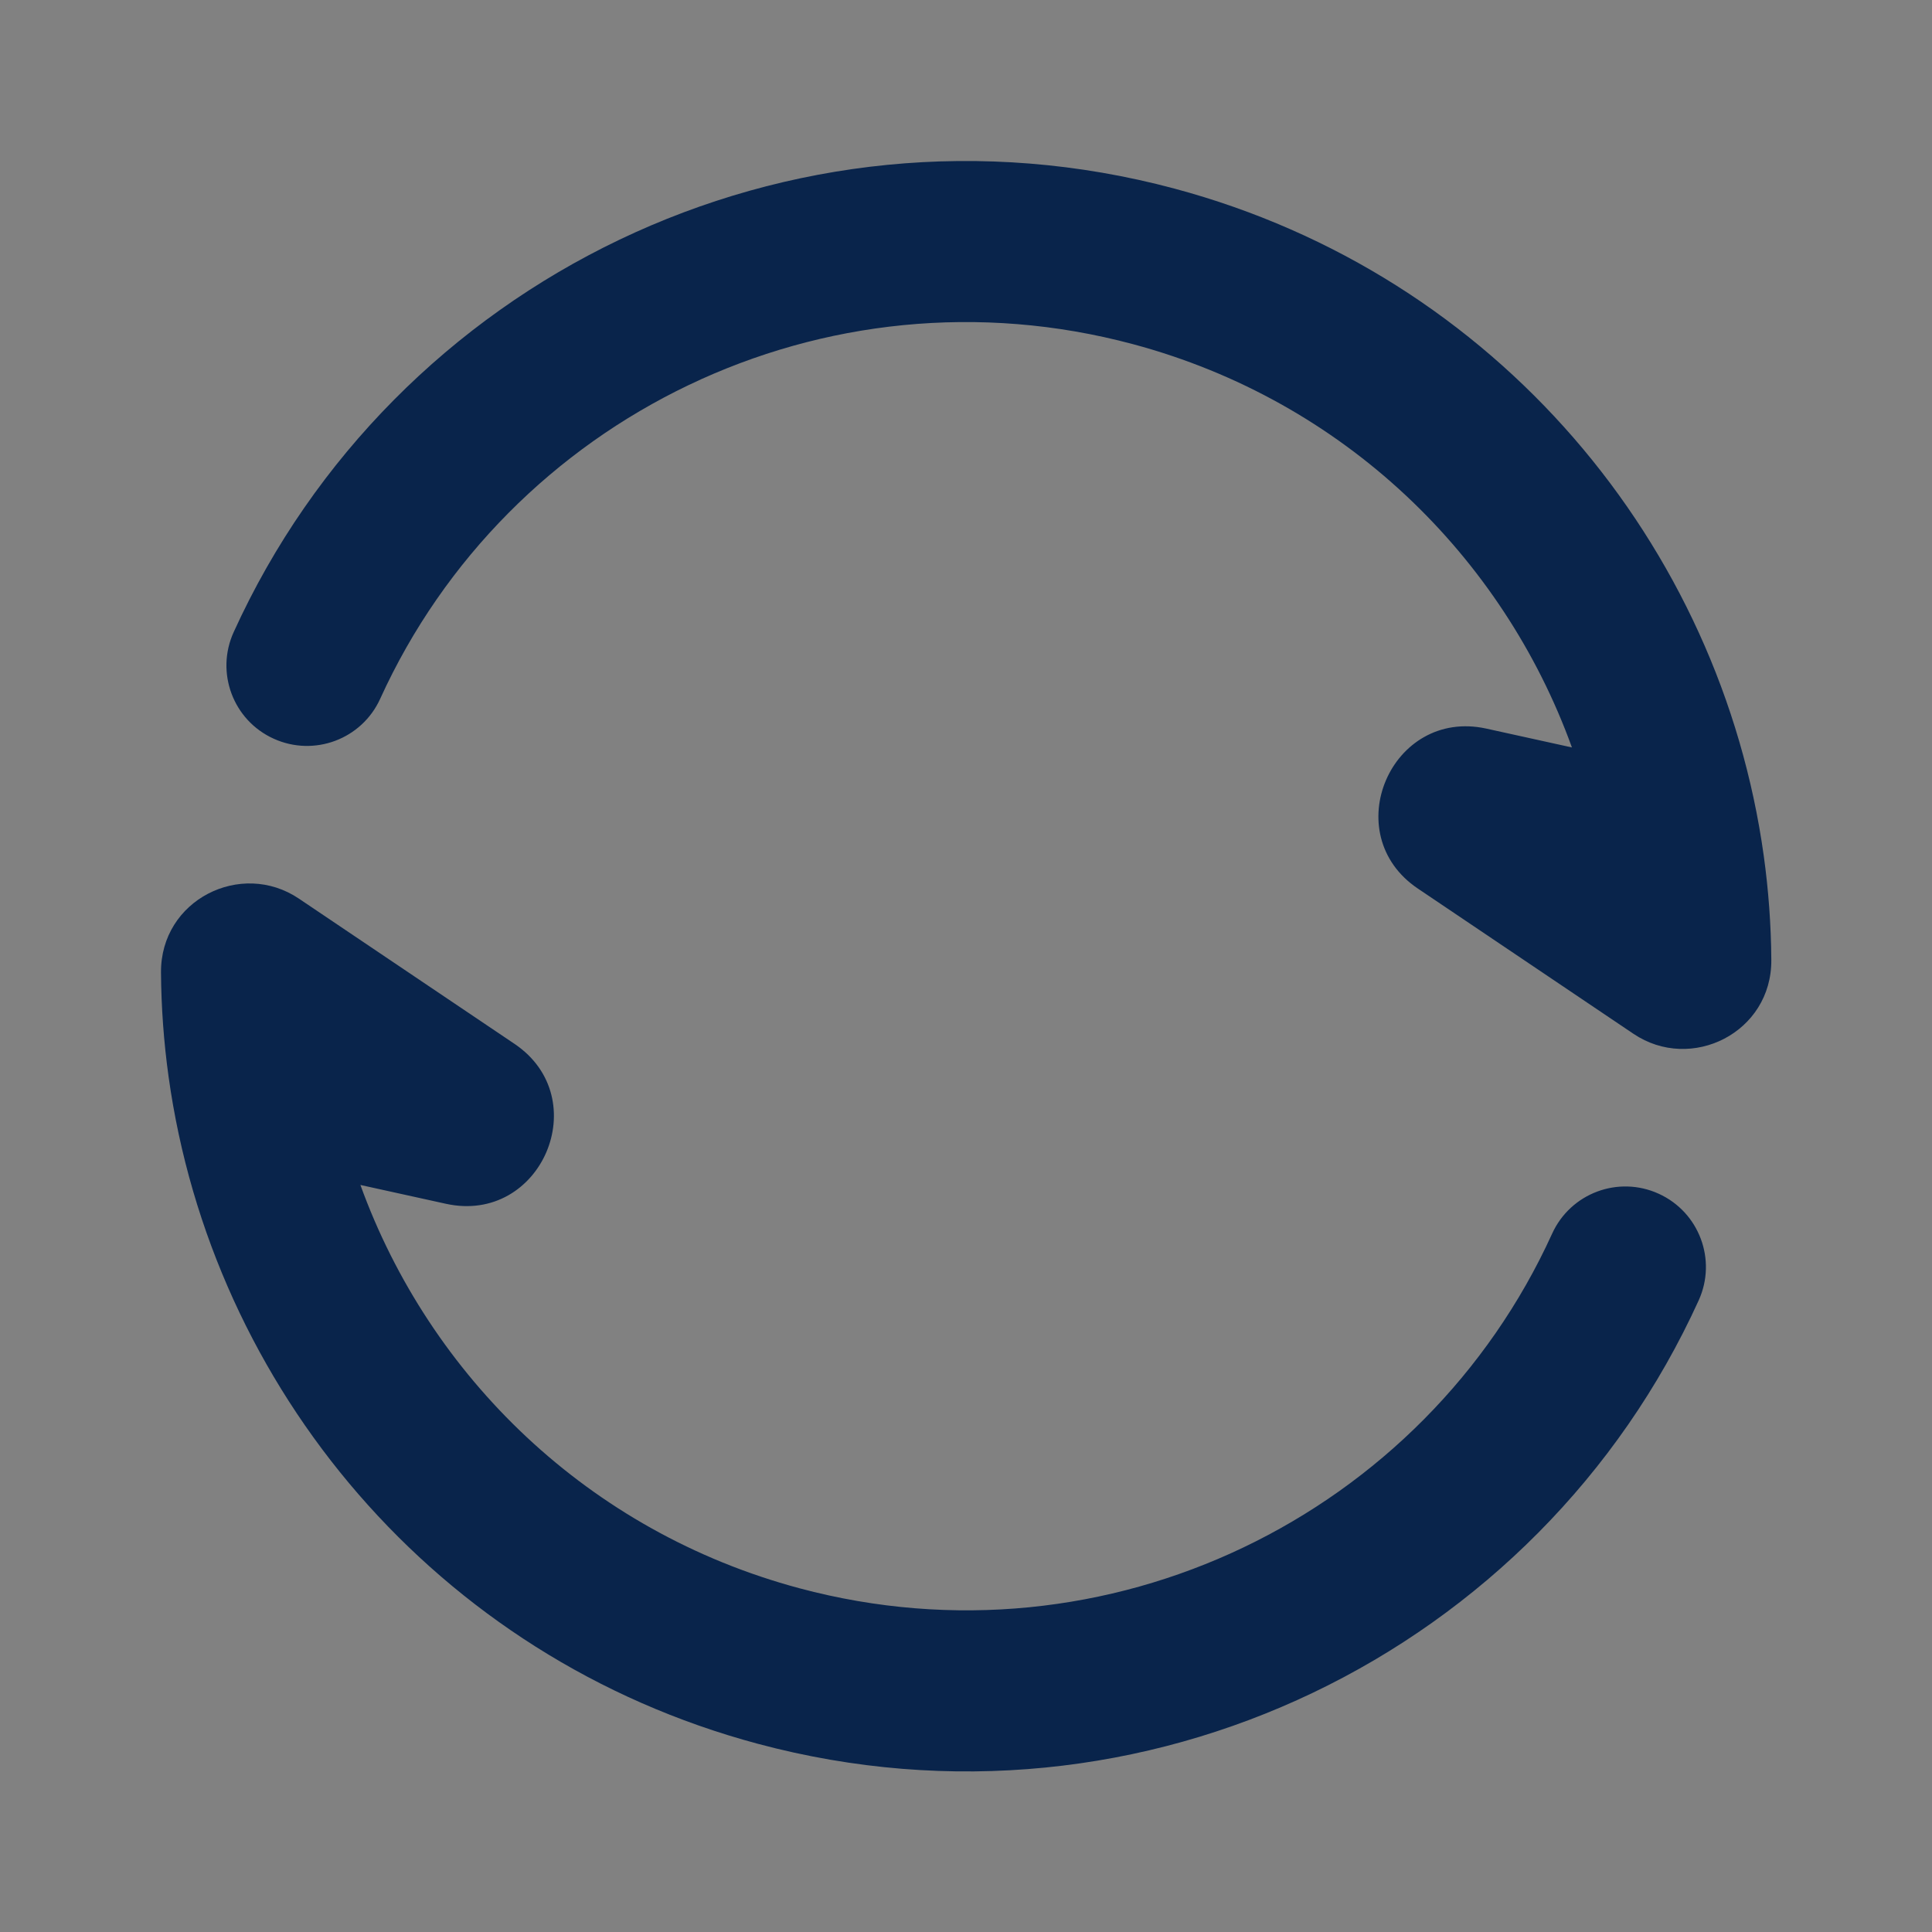 <svg width="24" height="24" viewBox="0 0 24 24" fill="none" xmlns="http://www.w3.org/2000/svg">
<rect x="0" y="0" width="24" height="24" fill="#808080" stroke="none"/>
<rect width="24" height="24" fill="white" fill-opacity="0.01"/>
<path d="M2.903 7.852C2.674 8.355 2.896 8.948 3.399 9.176C3.902 9.405 4.495 9.183 4.723 8.68C6.313 5.185 10.242 3.249 14.073 4.275C16.697 4.978 18.667 6.908 19.527 9.285L18.464 9.051C17.279 8.791 16.607 10.36 17.613 11.038L20.291 12.842C21.009 13.326 22.011 12.827 22.004 11.924C22.001 11.489 21.969 11.057 21.91 10.631C21.374 6.772 18.594 3.416 14.59 2.343C9.799 1.06 4.891 3.482 2.903 7.852Z" fill="#09244B"/>
<path d="M21.102 16.153C21.33 15.65 21.108 15.058 20.605 14.829C20.102 14.6 19.51 14.822 19.281 15.325C17.691 18.82 13.762 20.756 9.931 19.73C7.307 19.027 5.338 17.097 4.477 14.72L5.54 14.954C6.725 15.214 7.397 13.645 6.391 12.967L3.713 11.163C2.995 10.679 1.993 11.178 2 12.081C2.003 12.517 2.035 12.948 2.094 13.374C2.63 17.233 5.41 20.589 9.414 21.662C14.205 22.946 19.114 20.524 21.102 16.153Z" fill="#09244B"/>
</svg>
